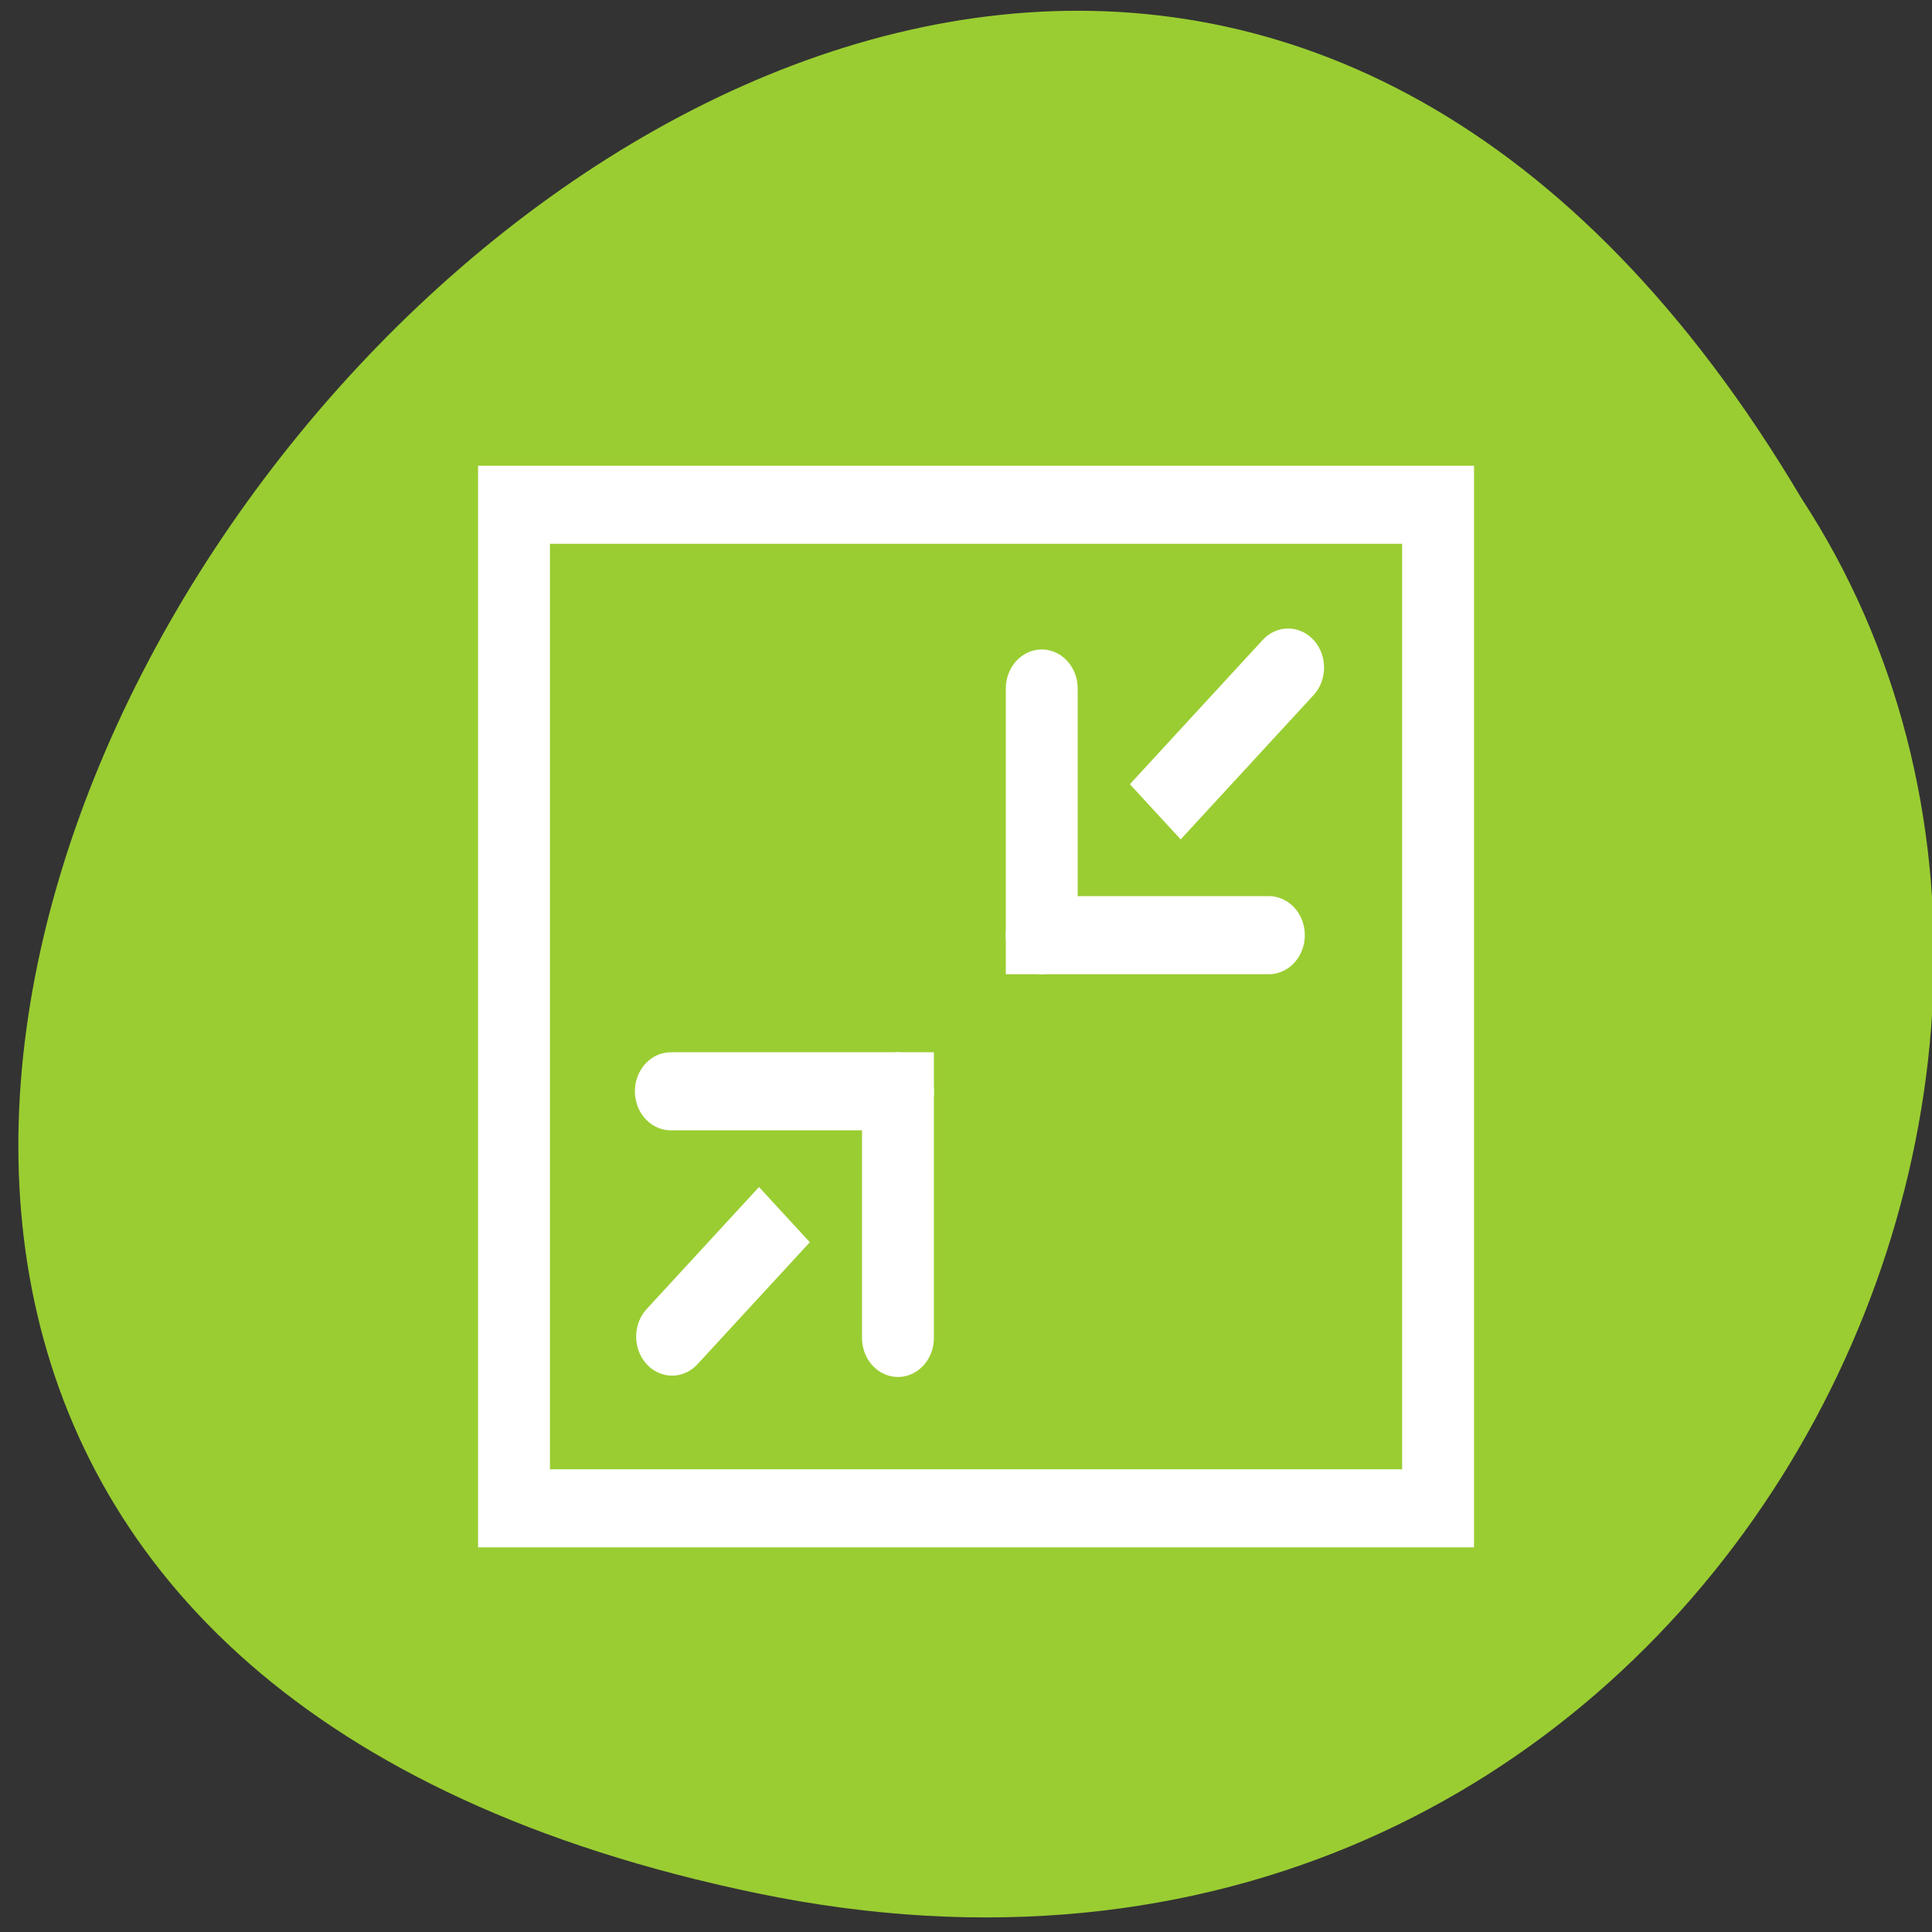 <svg xmlns="http://www.w3.org/2000/svg" viewBox="0 0 256 256"><rect x="0" y="0" width="256" height="256" fill="#333333" stroke="none"/><g style="fill:#9acd32"><path d="m 100.3 250.86 c -237.88 -49.33 17.492 -388.7 138.4 -184.83 51.828 79.19 -16.06 210.21 -138.4 184.83 z" style="color:#000"/><g id="0" transform="matrix(2.721 0 0 2.955 54.843 52.11)" style="stroke:#fff;display:block;stroke-width:3.5"><path d="m 4.875 5 h 45 v 45 h -45 z"/><g style="stroke-linecap:round"><path d="m 23.574 31.3 l -11 11"/><path d="m 12.512 31.3 h 11.06 v 11.06"/><path d="m 30.572 24.299 l 12 -12"/><path d="m 41.635 24.299 h -11.06 v -11.06"/></g></g></g></svg>